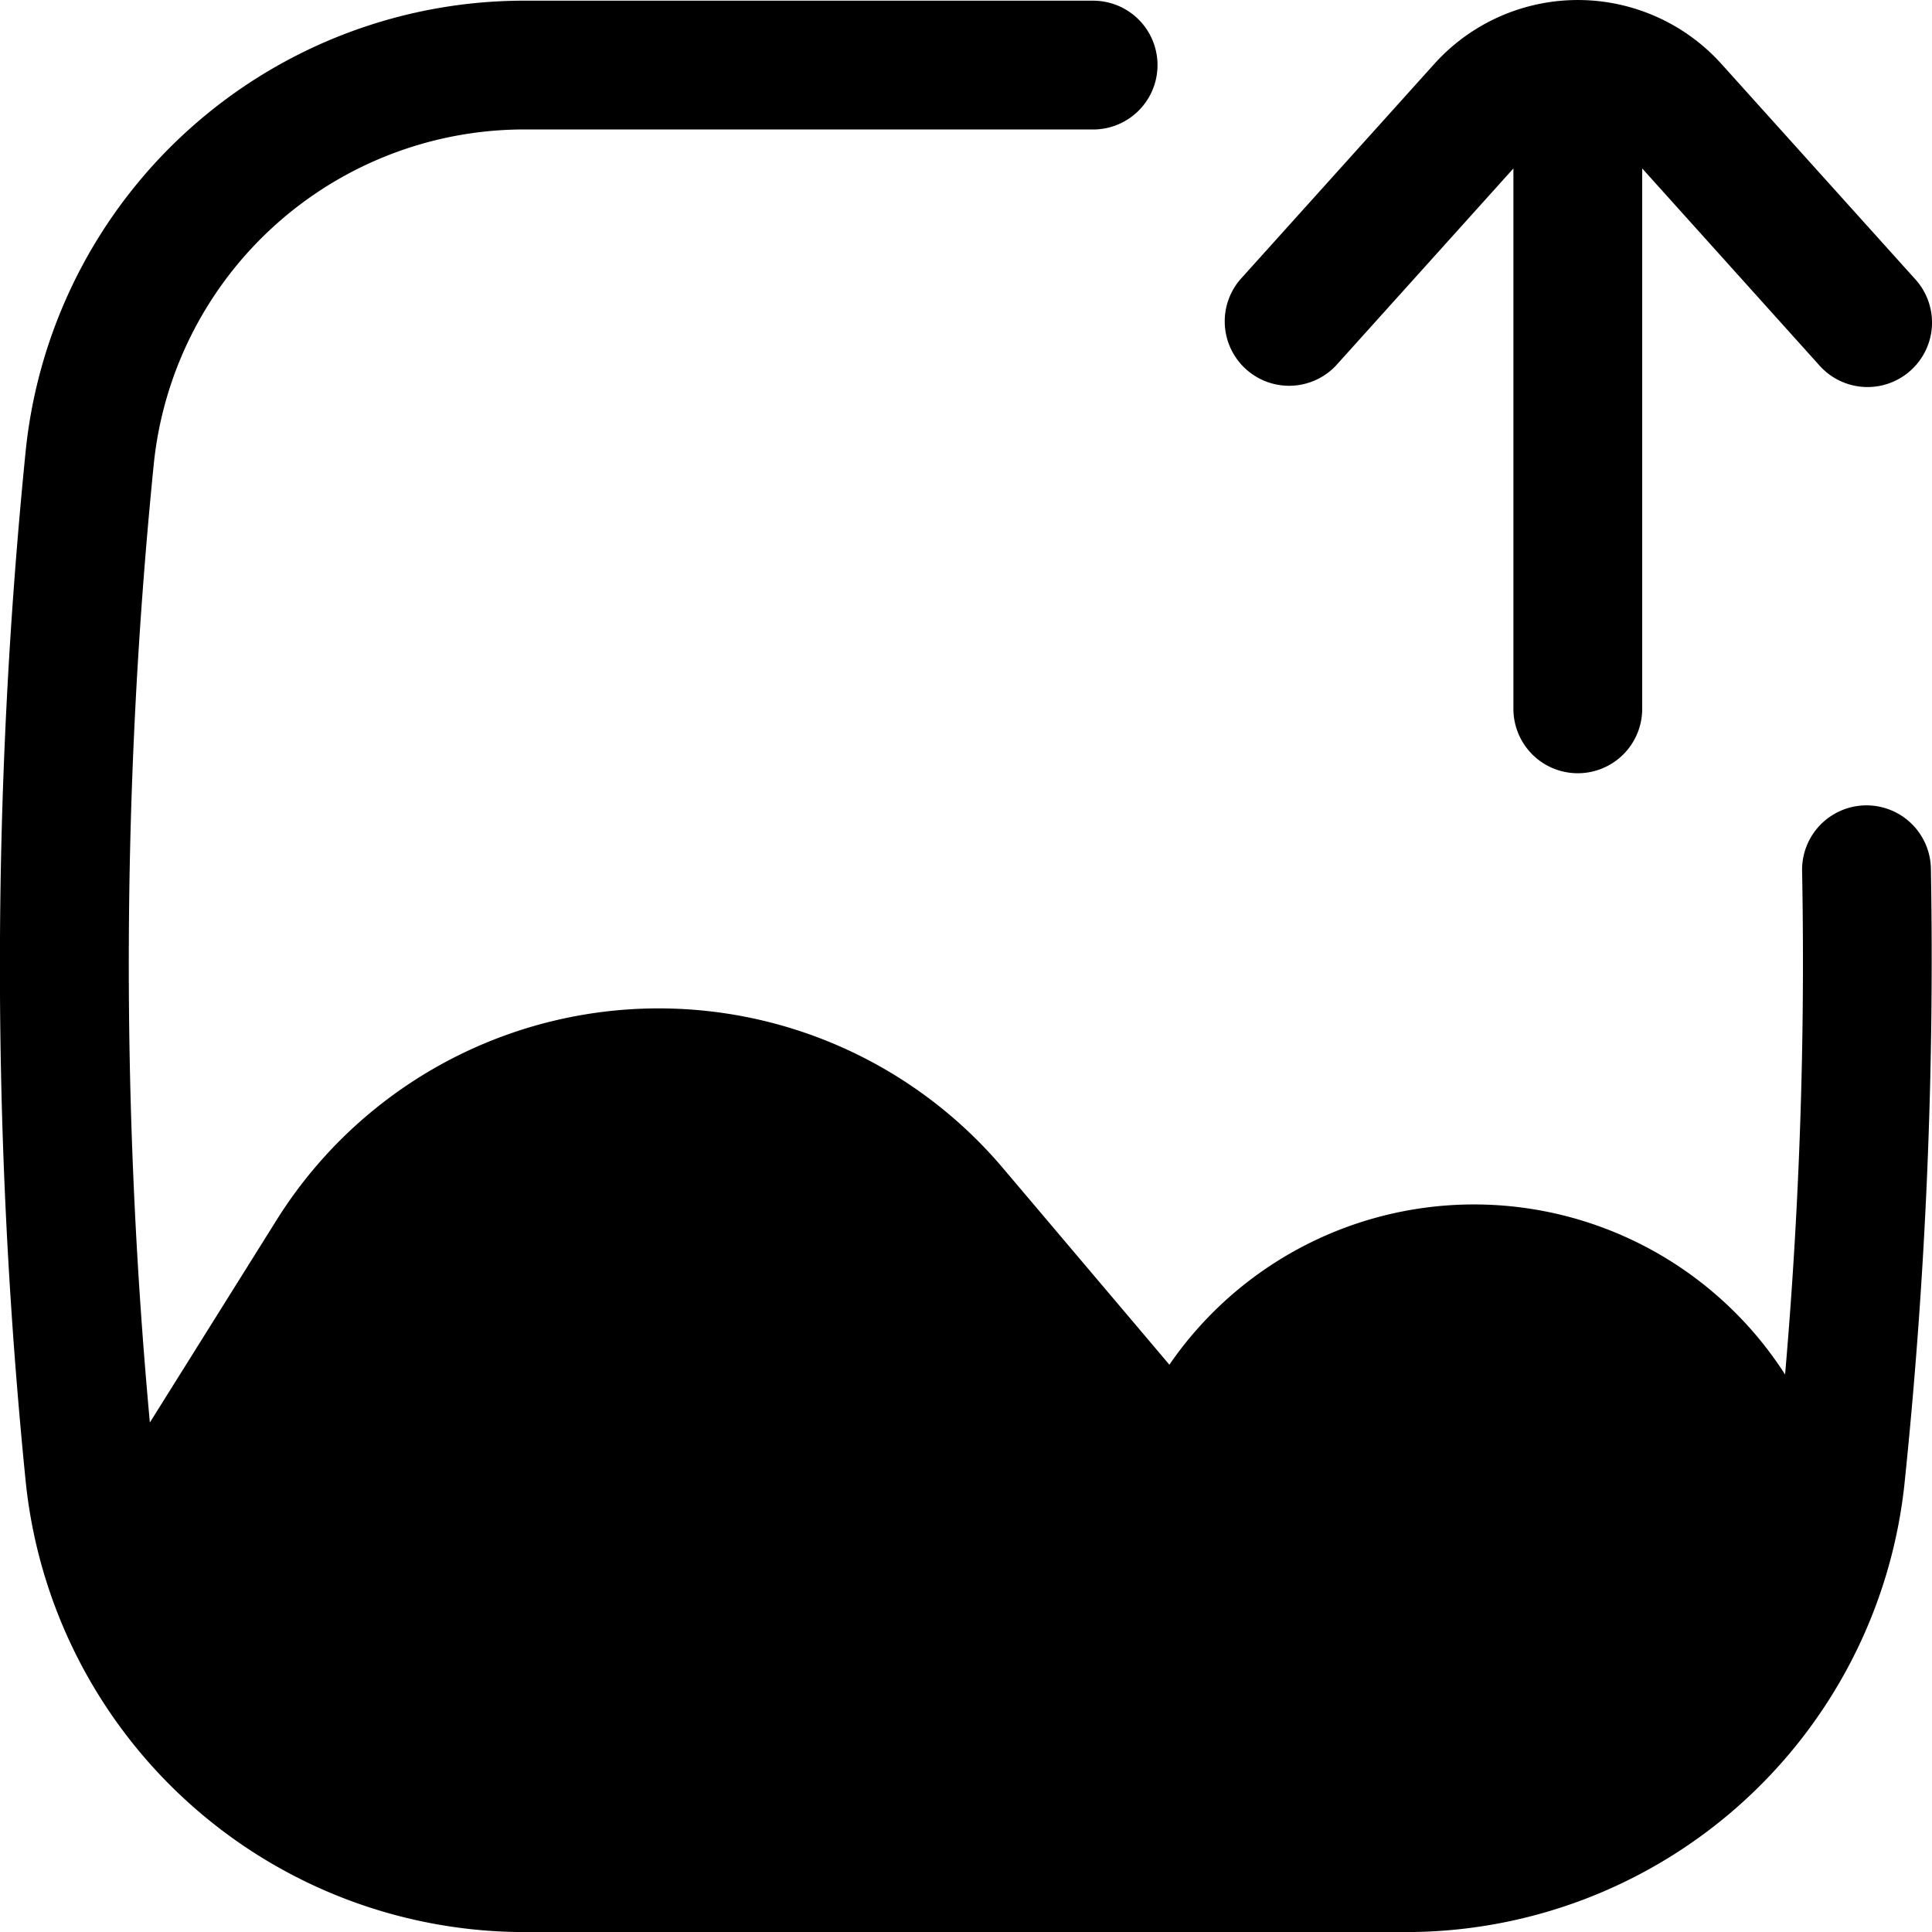 <svg xmlns="http://www.w3.org/2000/svg" width="42.001" height="42.001" viewBox="0 0 42.001 42.001">
  <g id="noun-upload-6204100" transform="translate(-2 -1.979)">
    <path id="Path_84396" data-name="Path 84396" d="M54.937,10.032a1.4,1.4,0,0,1-1.977-.1L49.1,5.641V17.389a1.4,1.4,0,0,1-2.8,0V5.641L42.441,9.928a1.4,1.4,0,0,1-2.081-1.872l4.219-4.686a4.2,4.2,0,0,1,6.244,0l4.219,4.686A1.4,1.4,0,0,1,54.937,10.032Z" transform="translate(-11.399 0)"/>
    <path id="Path_84397" data-name="Path 84397" d="M5.347,12.034A8.1,8.1,0,0,1,13.512,4.8H25.764a1.4,1.4,0,1,0,0-2.8H13.512A10.9,10.9,0,0,0,2.56,11.772a112.283,112.283,0,0,0,0,22.434,10.909,10.909,0,0,0,10.957,9.781H32.459A10.9,10.9,0,0,0,43.4,34.27a110.537,110.537,0,0,0,.577-13.405,1.4,1.4,0,0,0-2.8.057,103.989,103.989,0,0,1-.37,10.944,8.035,8.035,0,0,0-13.385-.213L23.8,27.375A9.8,9.8,0,0,0,8.012,28.51l-2.754,4.4A108.892,108.892,0,0,1,5.347,12.034Z" transform="translate(0 -0.006)"/>
  </g>
</svg>
